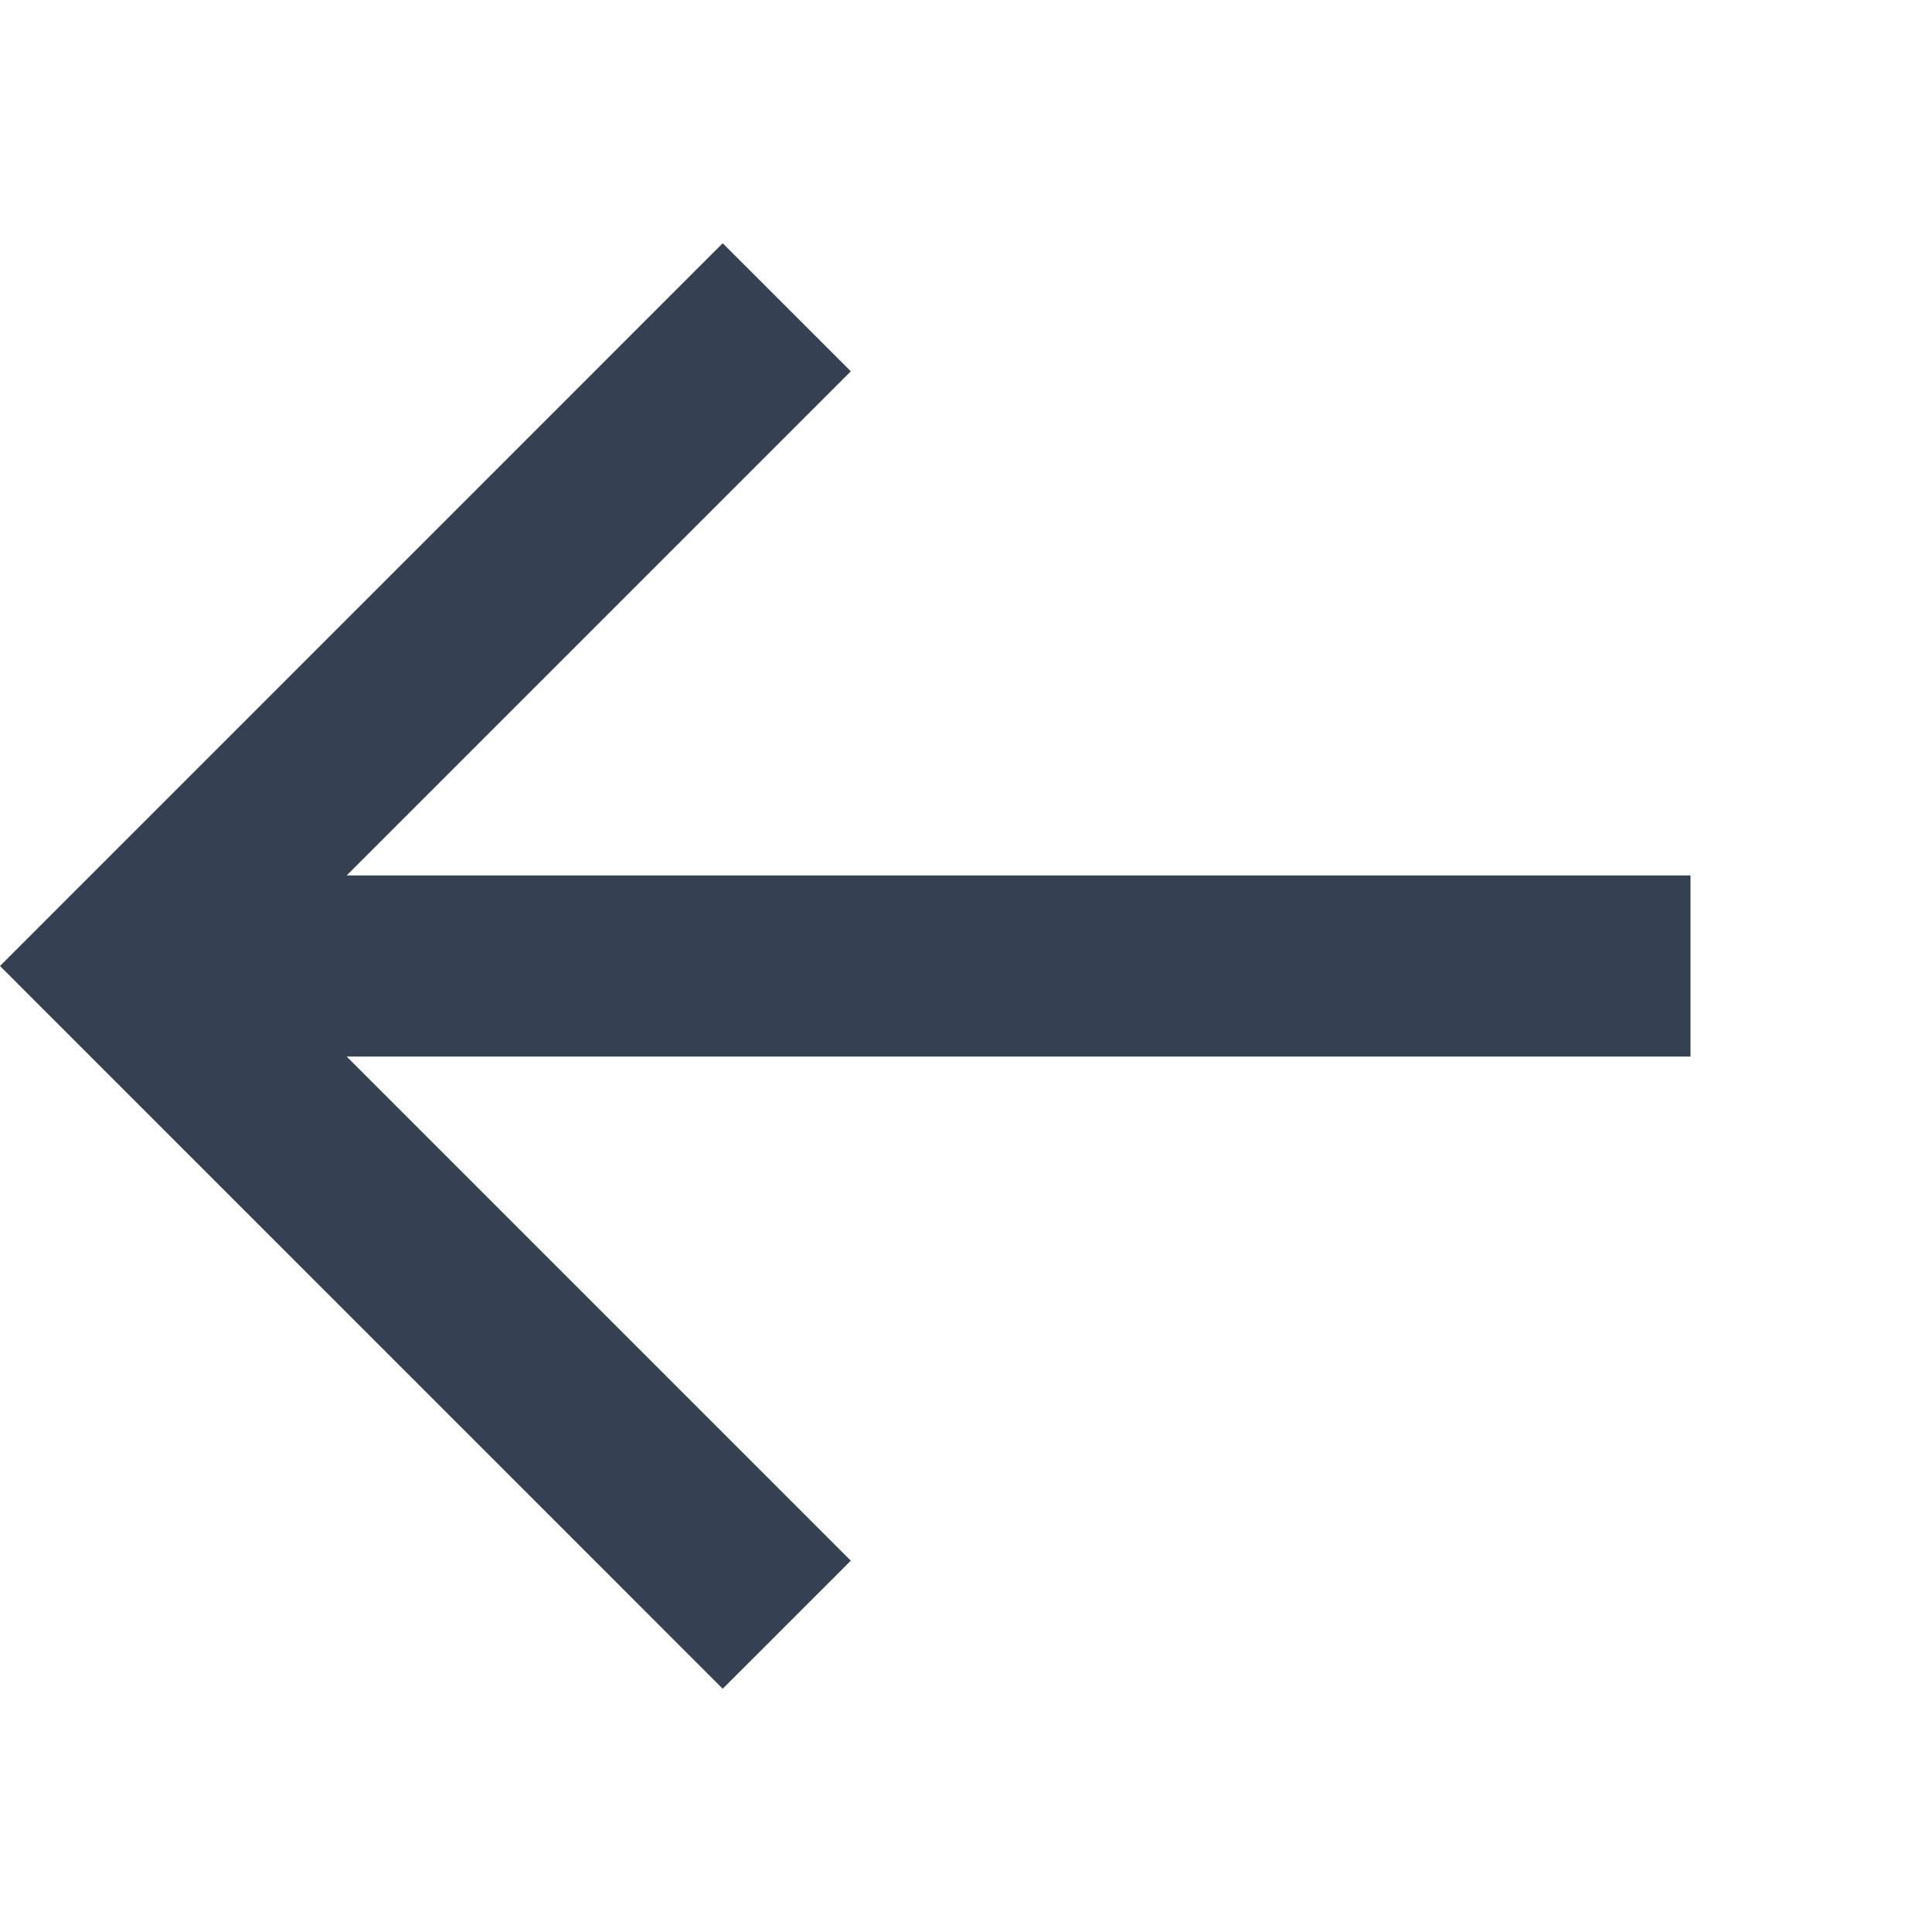 <svg xmlns="http://www.w3.org/2000/svg" width="32" height="32" viewBox="0 0 32 32"><defs><style>.a{fill:#354052;fill-rule:evenodd;}.b{fill:none;}</style></defs><title>back_1</title><polygon class="a" points="28 17.5 5.742 17.5 14.092 25.85 11.97 27.971 0 16 11.97 4.029 14.092 6.15 5.742 14.5 28 14.5 28 17.5"/><rect class="b" width="32" height="32"/></svg>